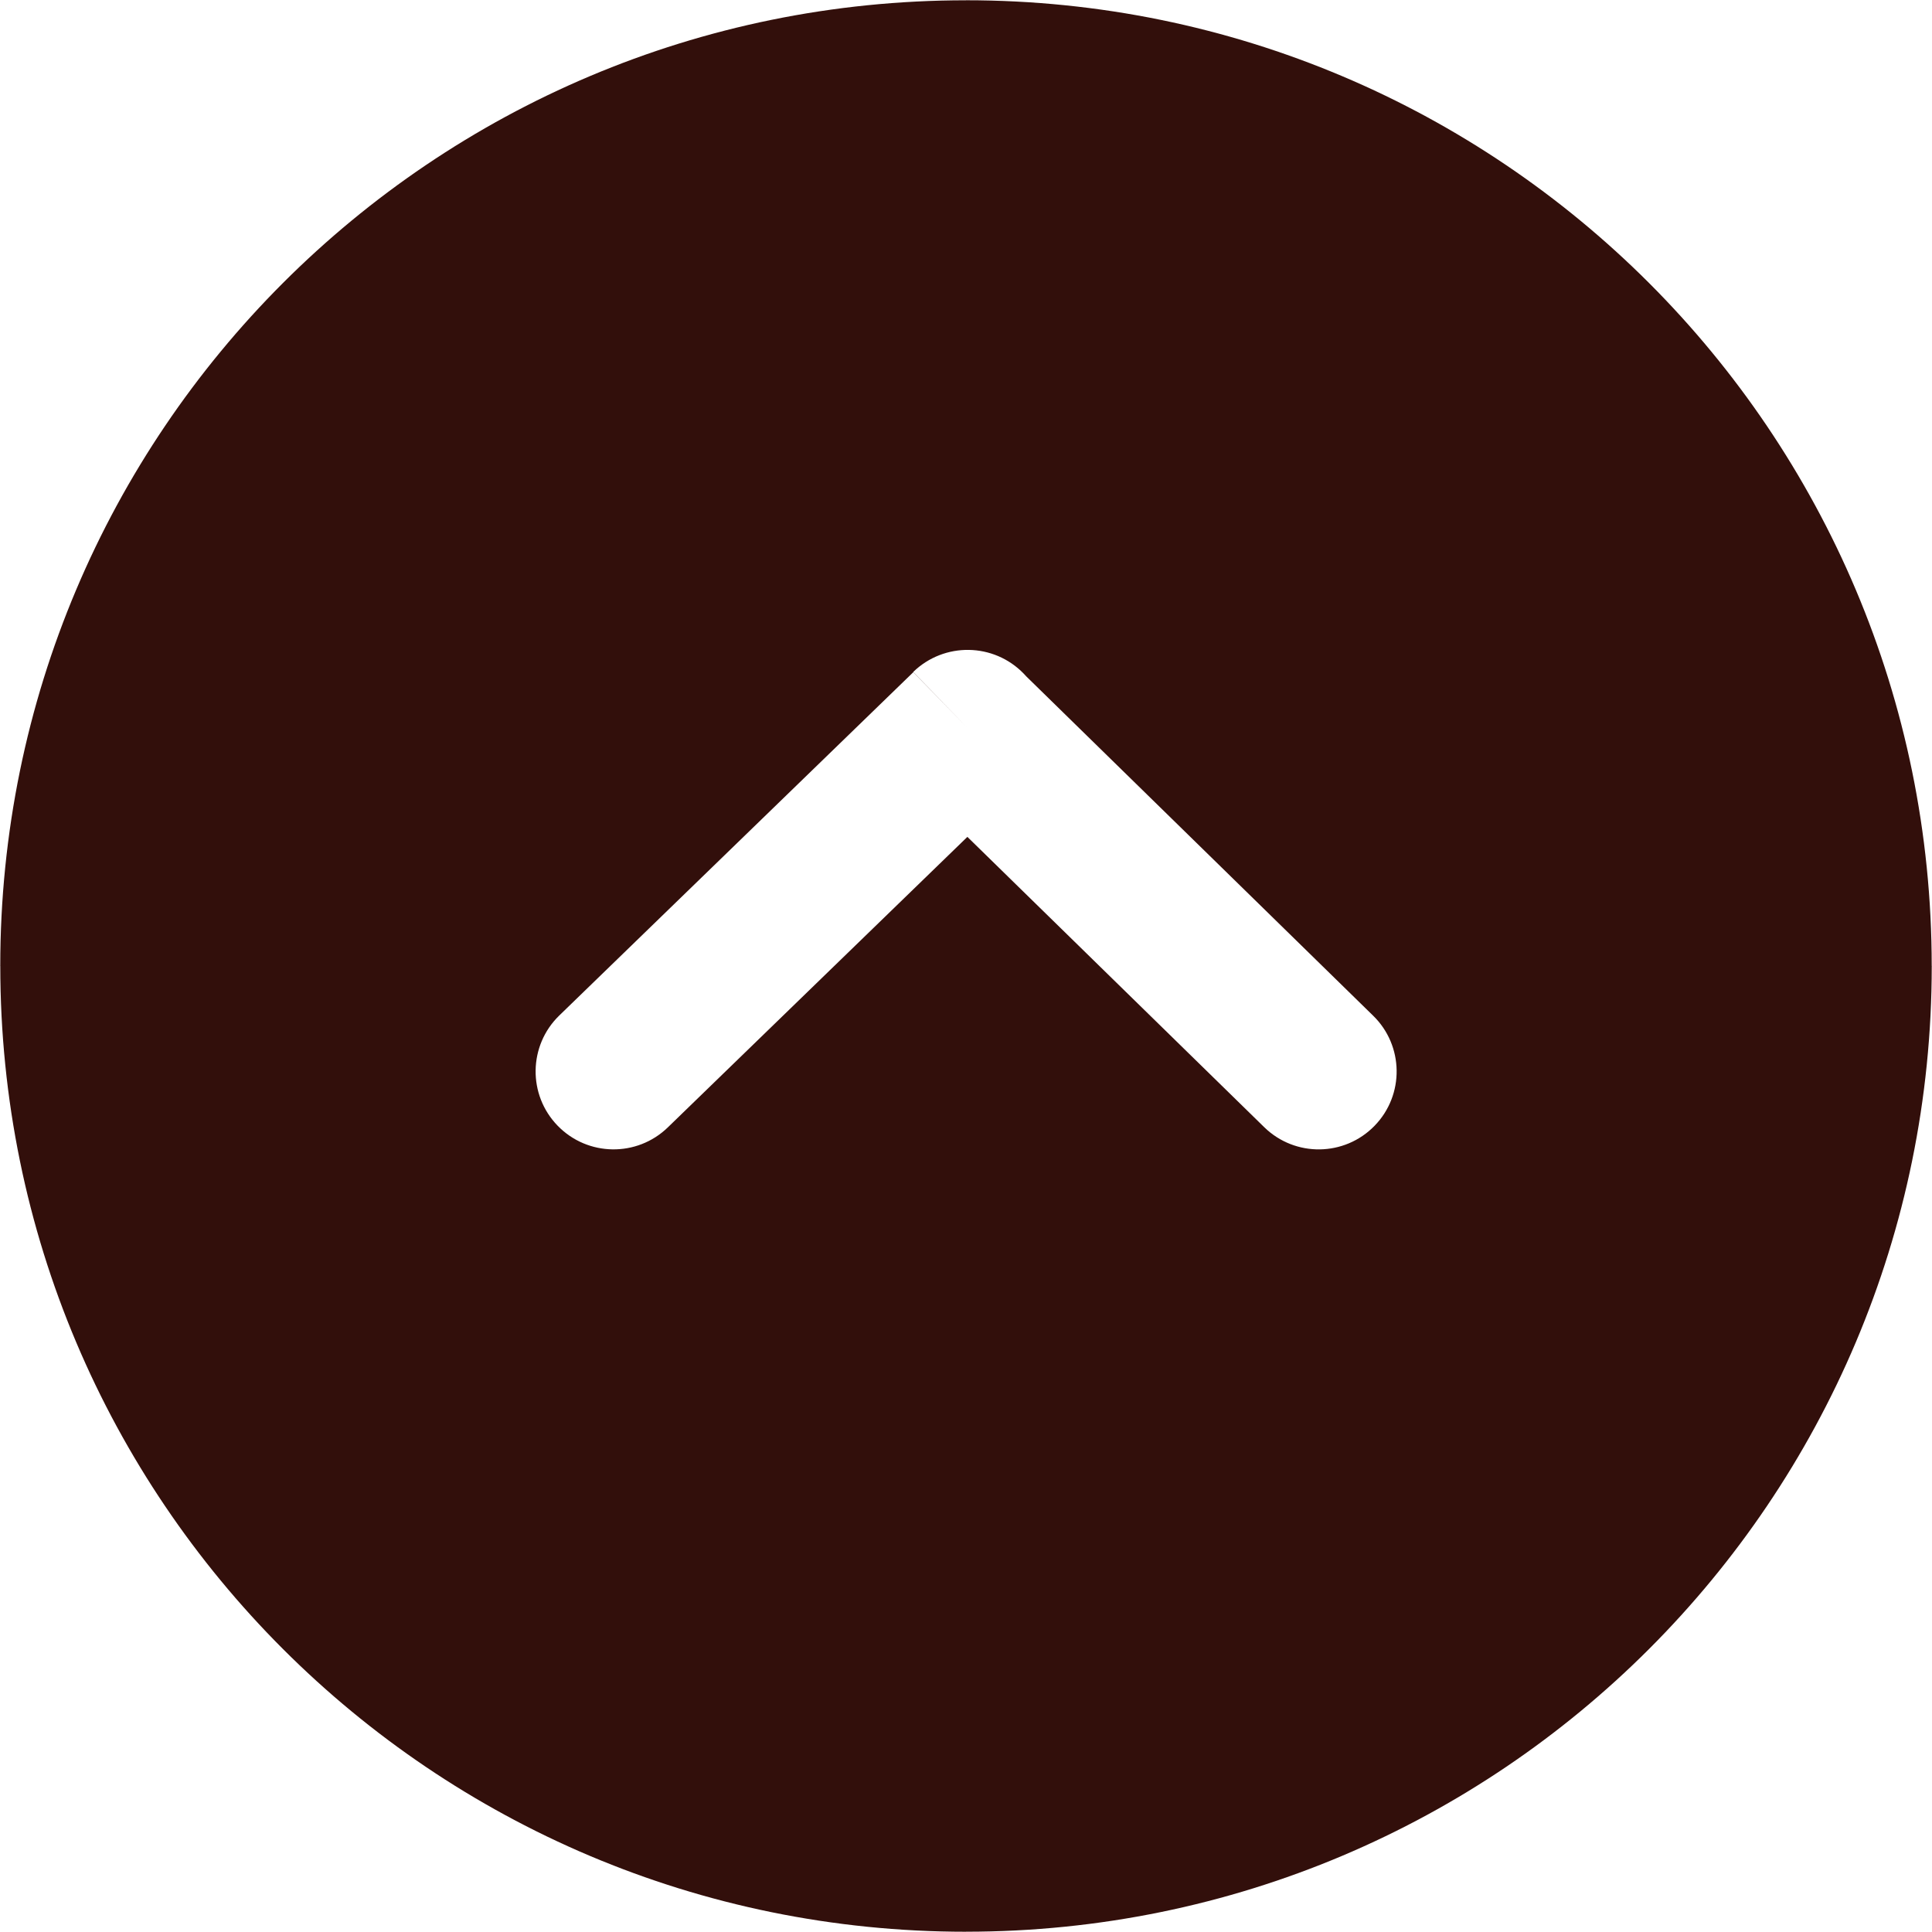 <svg xmlns="http://www.w3.org/2000/svg" width="60" height="60" viewBox="0 0 60 60">
    <g fill="none" fill-rule="evenodd">
        <g fill="#320F0B" fill-rule="nonzero">
            <path d="M1330 9555h.009c0 8.29 3.355 15.789 8.779 21.212 5.424 5.424 12.923 8.78 21.211 8.78v.008h.001v-.009c8.288 0 15.788-3.355 21.212-8.779 5.424-5.424 8.78-12.923 8.78-21.211h.008V9555h-.009c0-8.289-3.356-15.788-8.779-21.212-5.424-5.424-12.923-8.78-21.211-8.78V9525H1360v.009c-8.288 0-15.788 3.355-21.212 8.779-5.424 5.424-8.78 12.923-8.78 21.211H1330v.001zm20.742 5.01c-.958.931-2.49.91-3.422-.048-.933-.958-.911-2.491.047-3.423l10.996-10.663 1.688 1.735-1.69-1.743c.963-.933 2.499-.91 3.432.053.027.028.054.056.079.085l10.769 10.534c.958.931.98 2.464.048 3.422-.932.959-2.465.98-3.423.048l-9.223-9.02-9.301 9.02z" transform="translate(-1330 -9525)"/>
        </g>
    </g>
</svg>
